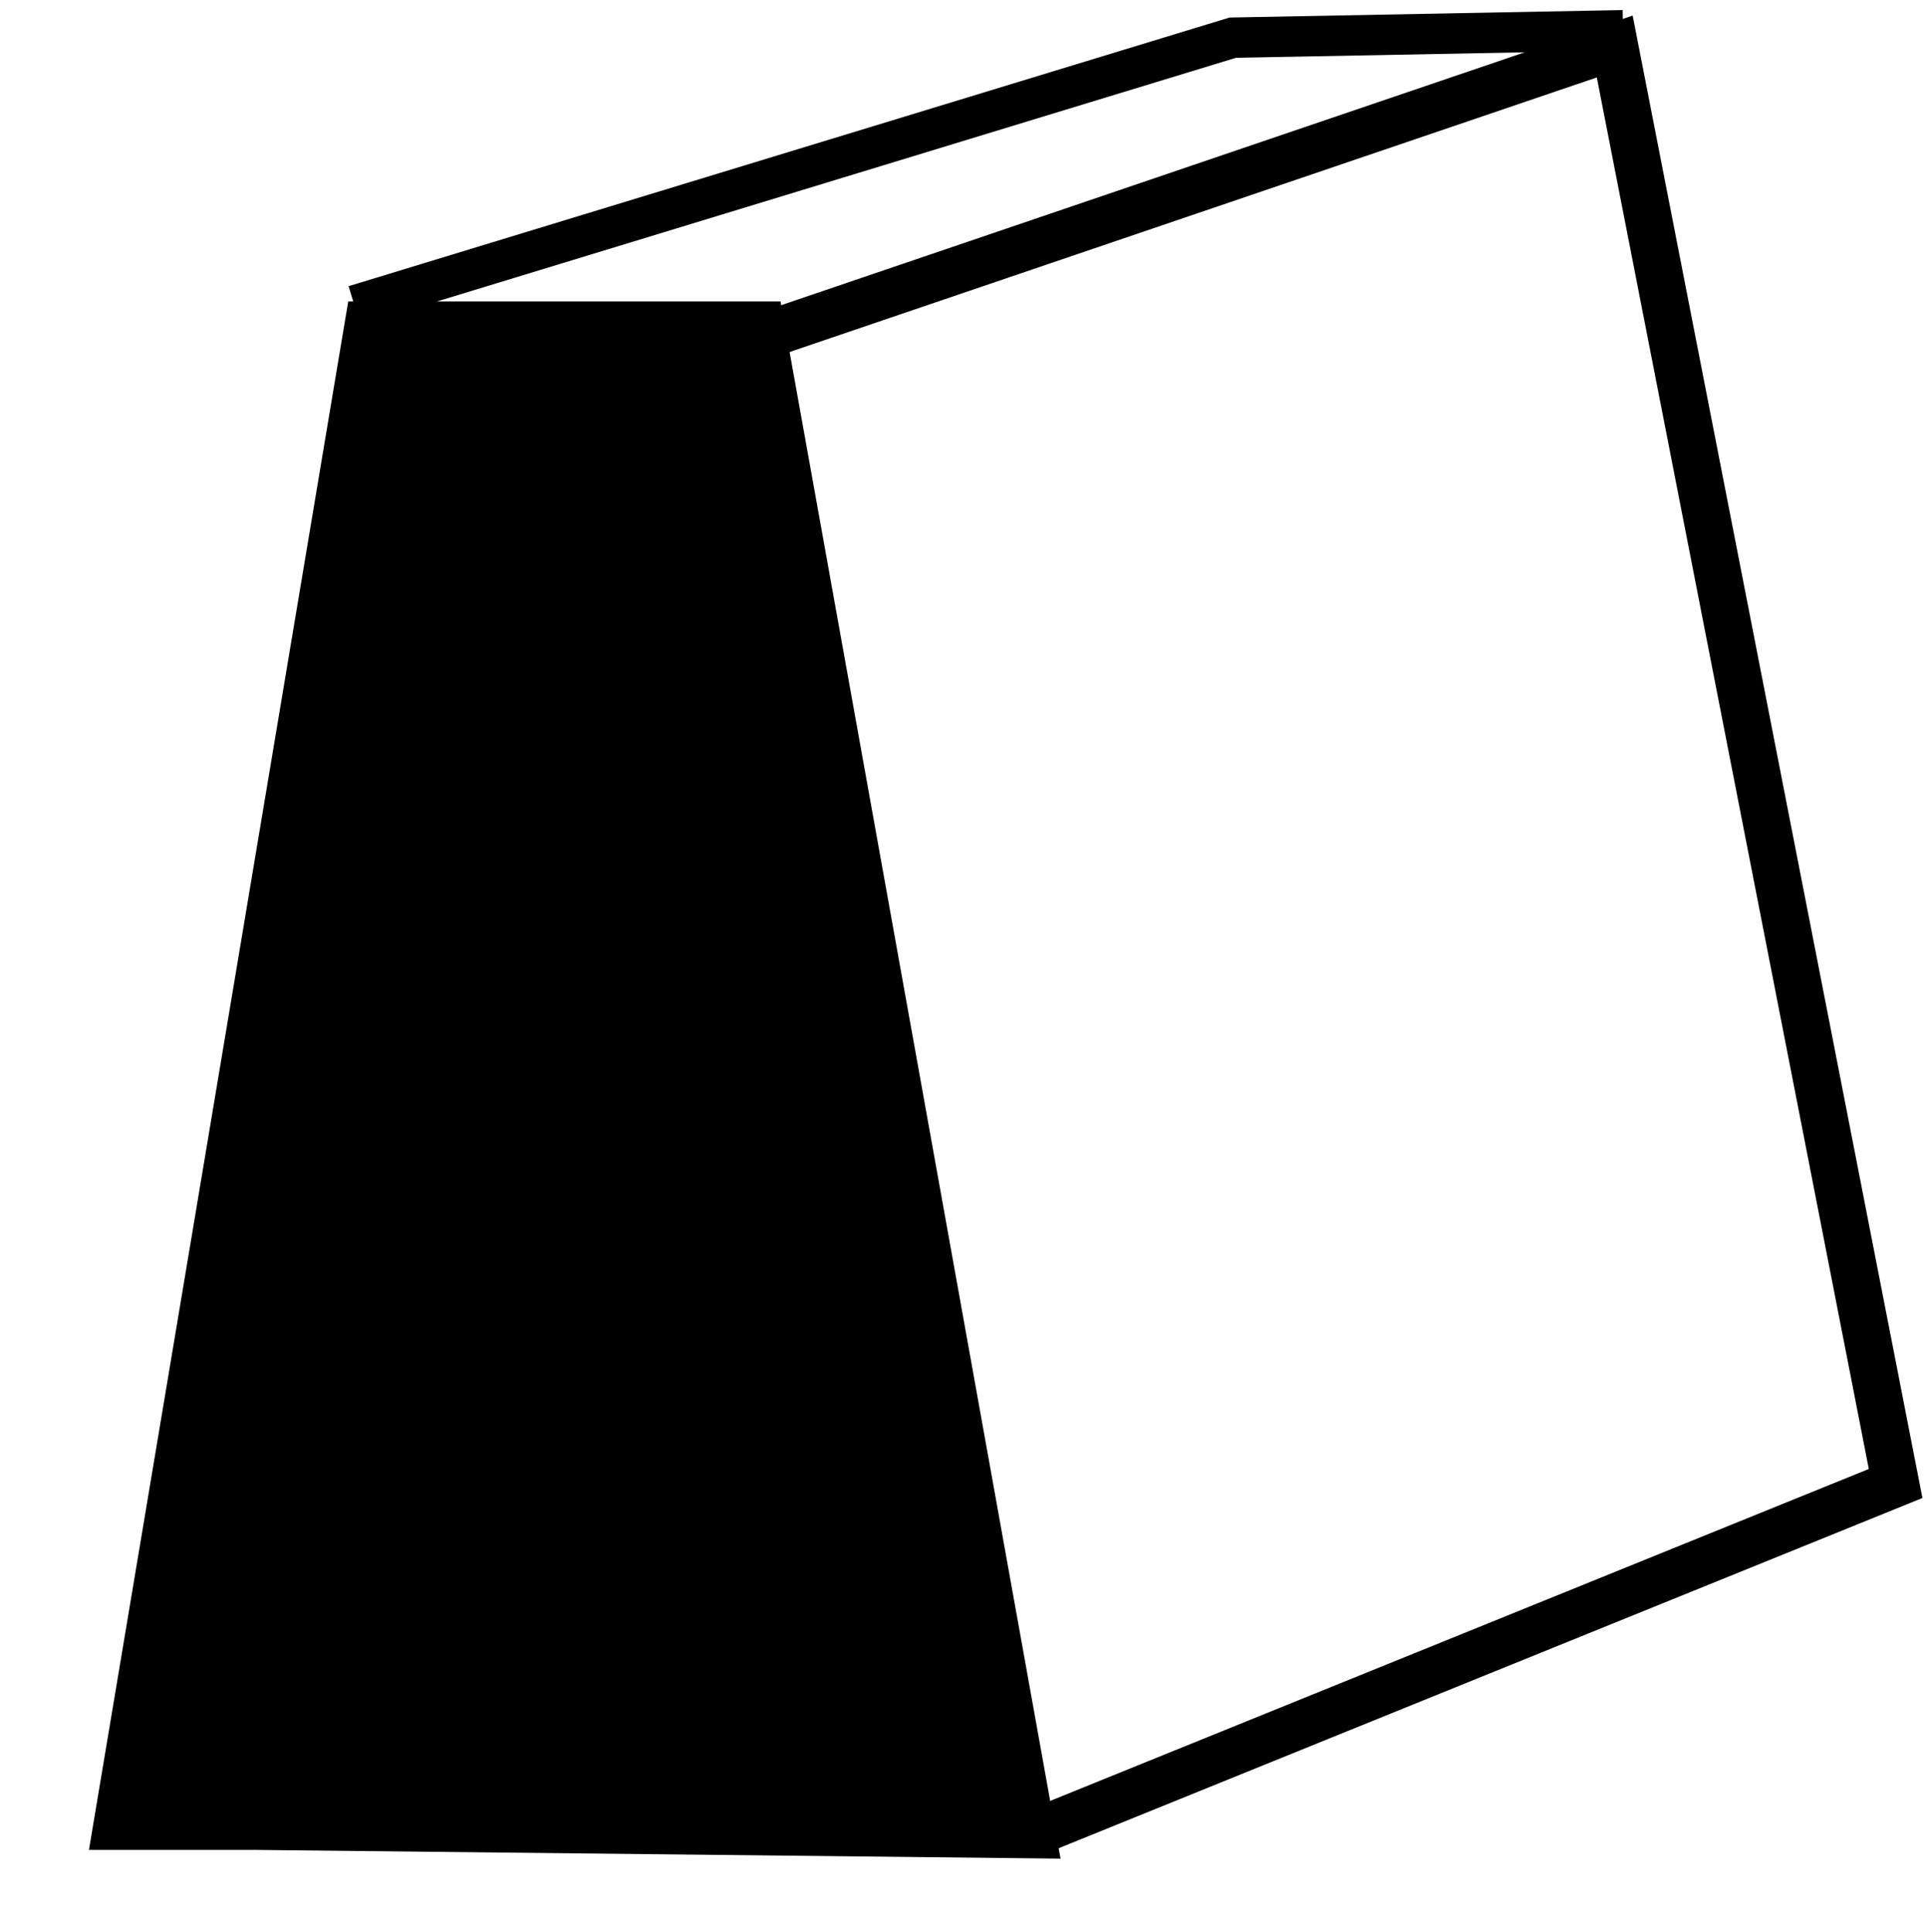 <?xml version="1.0" encoding="UTF-8" standalone="no"?>
<svg
   xmlns:dc="http://purl.org/dc/elements/1.1/"
   xmlns:cc="http://creativecommons.org/ns#"
   xmlns:rdf="http://www.w3.org/1999/02/22-rdf-syntax-ns#"
   xmlns:svg="http://www.w3.org/2000/svg"
   xmlns="http://www.w3.org/2000/svg"
   xmlns:sodipodi="http://sodipodi.sourceforge.net/DTD/sodipodi-0.dtd"
   xmlns:inkscape="http://www.inkscape.org/namespaces/inkscape"
   inkscape:version="1.0 (4035a4fb49, 2020-05-01)"
   sodipodi:docname="type_custom.svg"
   id="svg6"
   preserveAspectRatio="xMidYMid meet"
   viewBox="0 0 348 349"
   height="349pt"
   width="348pt"
   version="1.0">
  <defs
     id="defs10">
    <inkscape:perspective
       id="perspective830"
       inkscape:persp3d-origin="180.21045 : 359.1666 : 1"
       inkscape:vp_z="730.63314 : 376.16031 : 1"
       inkscape:vp_y="850.96387 : -3692.8238 : 0"
       inkscape:vp_x="170.69645 : 578.21366 : 1"
       sodipodi:type="inkscape:persp3d" />
  </defs>
  <sodipodi:namedview
     inkscape:document-rotation="0"
     inkscape:guide-bbox="true"
     showguides="true"
     inkscape:current-layer="svg6"
     inkscape:window-maximized="1"
     inkscape:window-y="-8"
     inkscape:window-x="-8"
     inkscape:cy="154.2287"
     inkscape:cx="517.98449"
     inkscape:zoom="0.71723725"
     inkscape:snap-global="true"
     inkscape:snap-smooth-nodes="true"
     showgrid="false"
     id="namedview8"
     inkscape:window-height="837"
     inkscape:window-width="1600"
     inkscape:pageshadow="2"
     inkscape:pageopacity="0"
     guidetolerance="10"
     gridtolerance="10"
     objecttolerance="10"
     borderopacity="1"
     bordercolor="#666666"
     pagecolor="#ffffff" />
  <path
     transform="scale(0.75)"
     id="path859"
     d=""
     style="fill:#ffffff;fill-rule:evenodd;stroke:#000000;stroke-width:6.971" />
  <path
     style="fill:#000000;fill-opacity:1;stroke:#000000;stroke-width:11.754;stroke-linecap:butt;stroke-linejoin:miter;stroke-miterlimit:4;stroke-dasharray:none;stroke-opacity:1"
     d="M 46.33,328.27 184.484,329.767 136.04,60.335 H 67.86 L 23.005,328.27 Z"
     id="path850" />
  <path
     sodipodi:nodetypes="cccc"
     style="fill:none;stroke:#000000;stroke-width:8.495;stroke-linecap:butt;stroke-linejoin:miter;stroke-miterlimit:4;stroke-dasharray:none;stroke-opacity:1"
     d="M 134.54,61.835 291.608,8.401 342.333,267.96 l -155.785,63.179"
     id="path852" />
  <path
     sodipodi:nodetypes="ccc"
     style="fill:none;stroke:#000000;stroke-width:7.296;stroke-linecap:butt;stroke-linejoin:miter;stroke-miterlimit:4;stroke-dasharray:none;stroke-opacity:1"
     d="M 293.108,5.464 222.617,6.804 64.011,55.183"
     id="path854" />
</svg>
